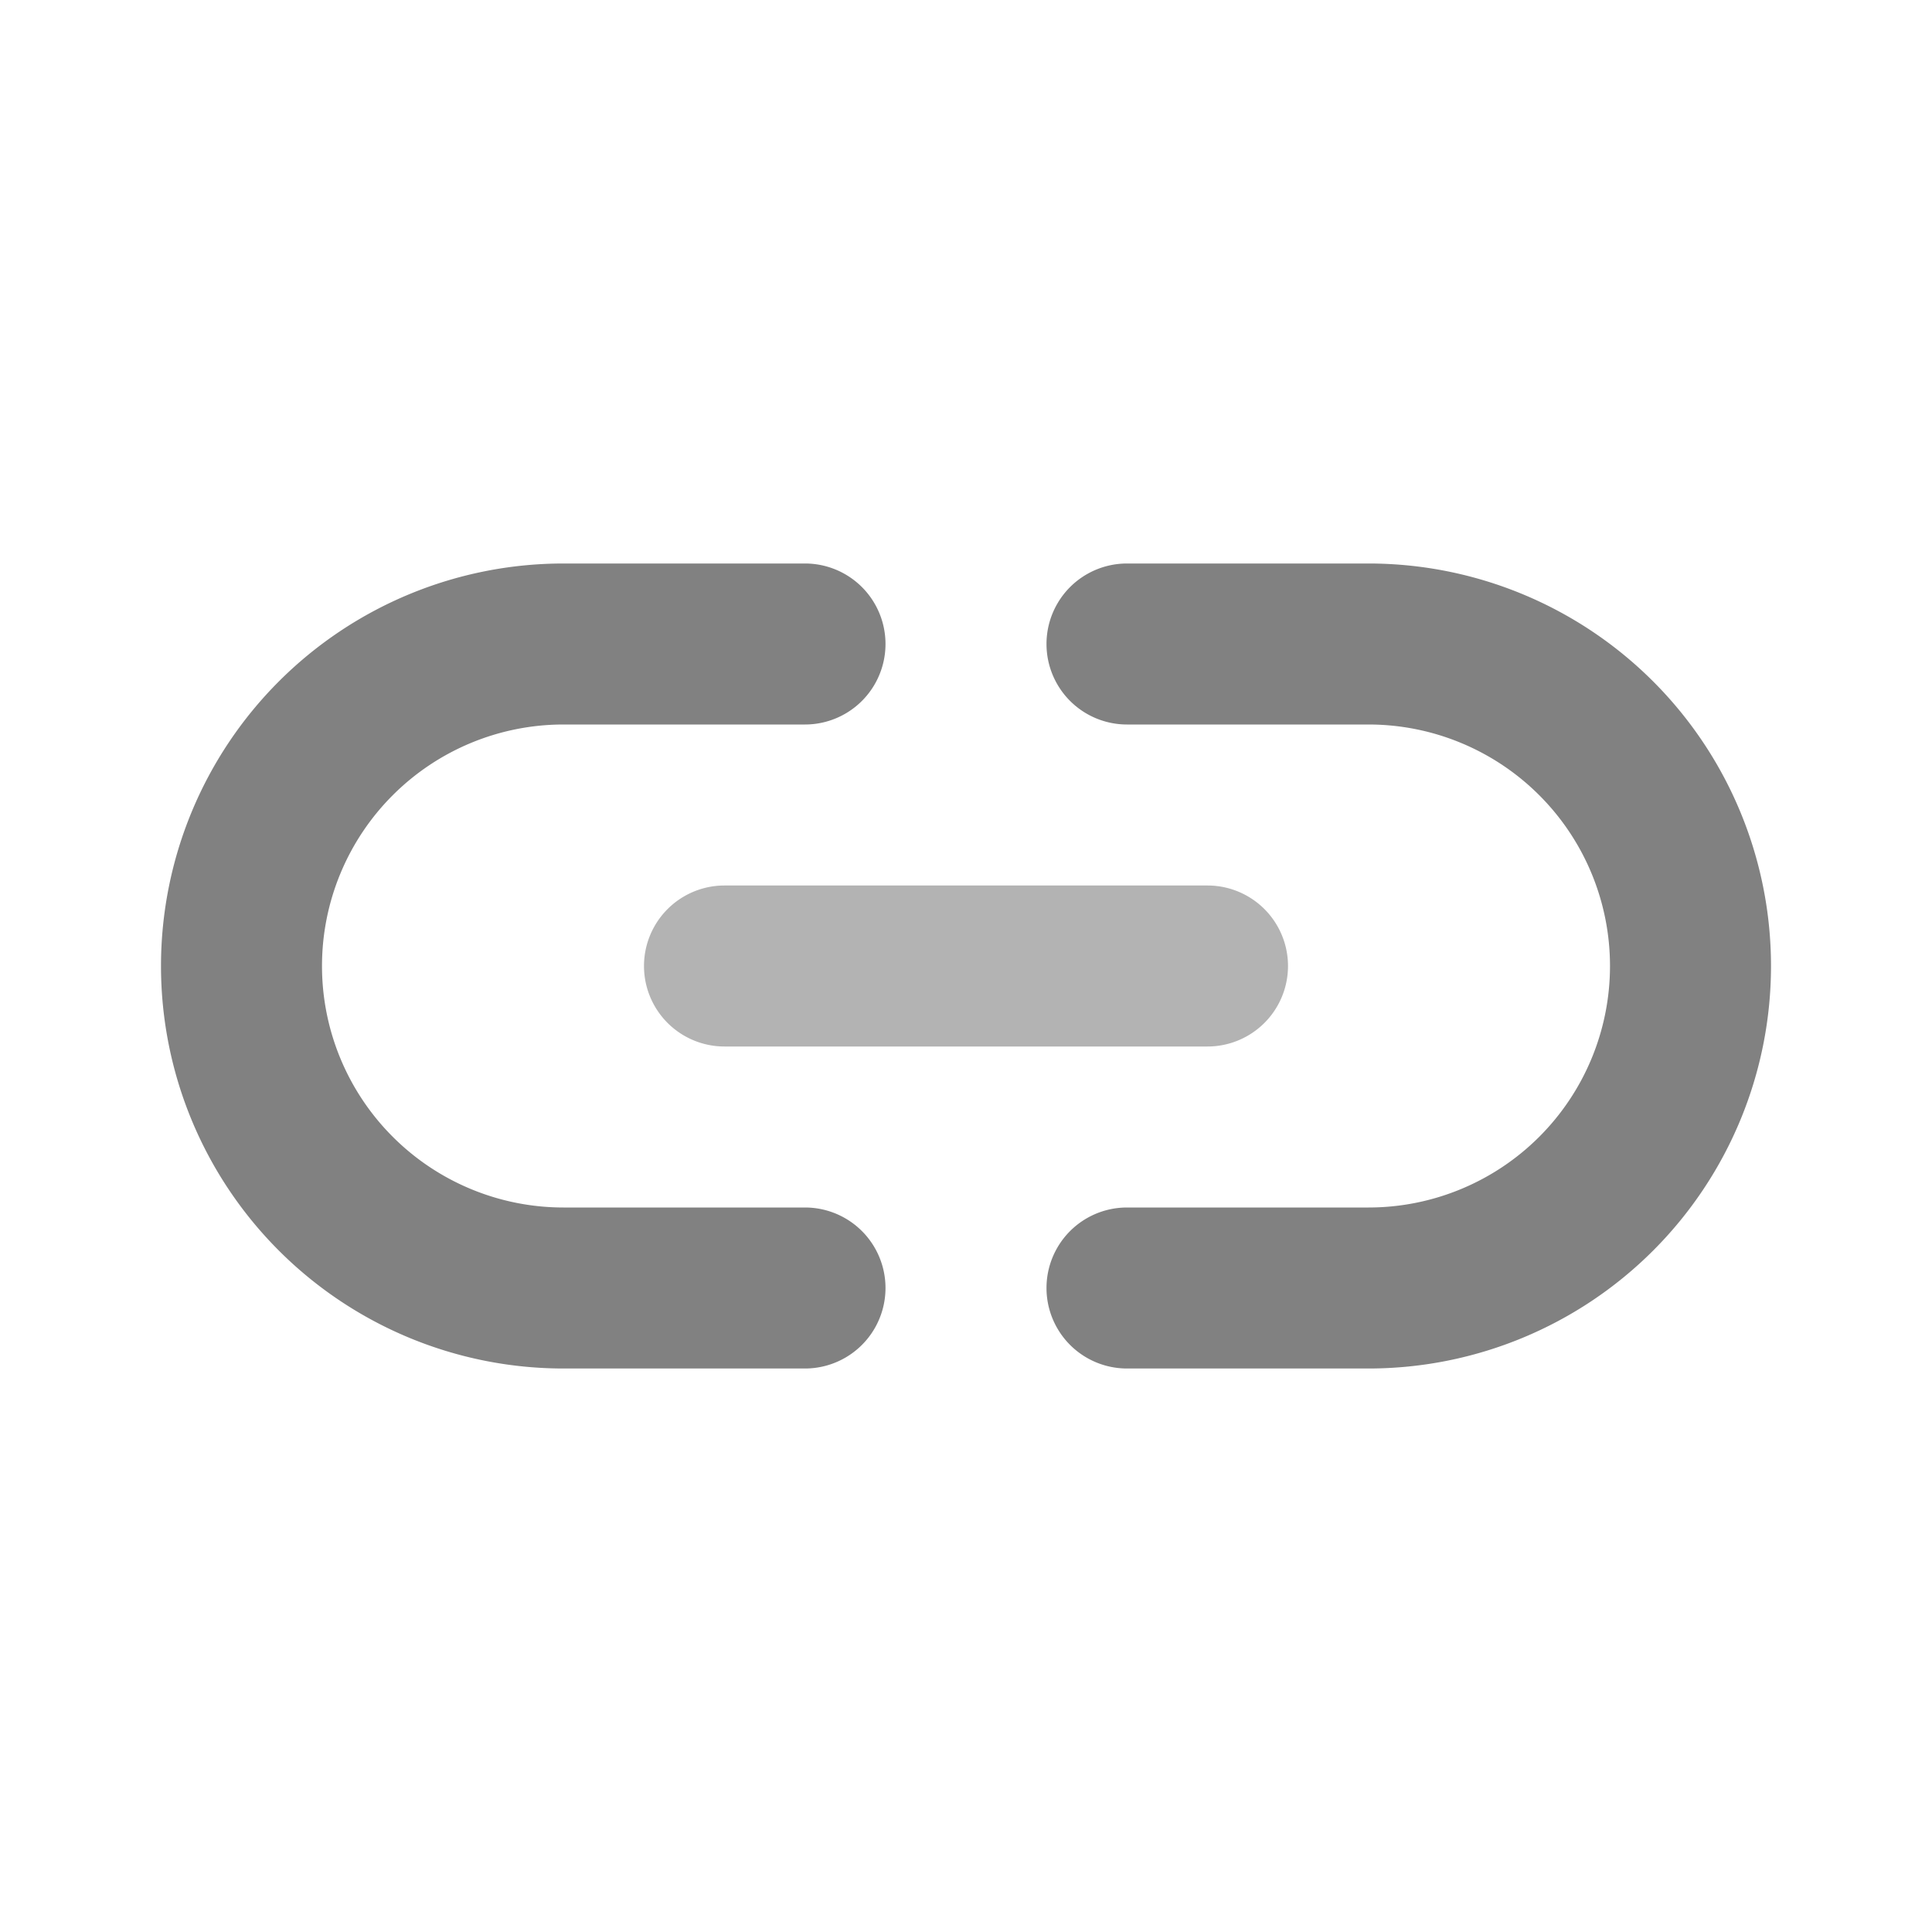 <svg xmlns="http://www.w3.org/2000/svg" width="24" height="24" fill="none" viewBox="0 0 24 24">
  <path fill="#818181" d="M10 17H7A5 5 0 017 7h3a1 1 0 110 2H7a3 3 0 100 6h3a1 1 0 010 2zm7 0h-3a1 1 0 010-2h3a3 3 0 000-6h-3a1 1 0 110-2h3a5 5 0 110 10z"/>
  <path fill="#B3B3B3" d="M15 13H9a1 1 0 010-2h6a1 1 0 010 2z"/>
</svg>

